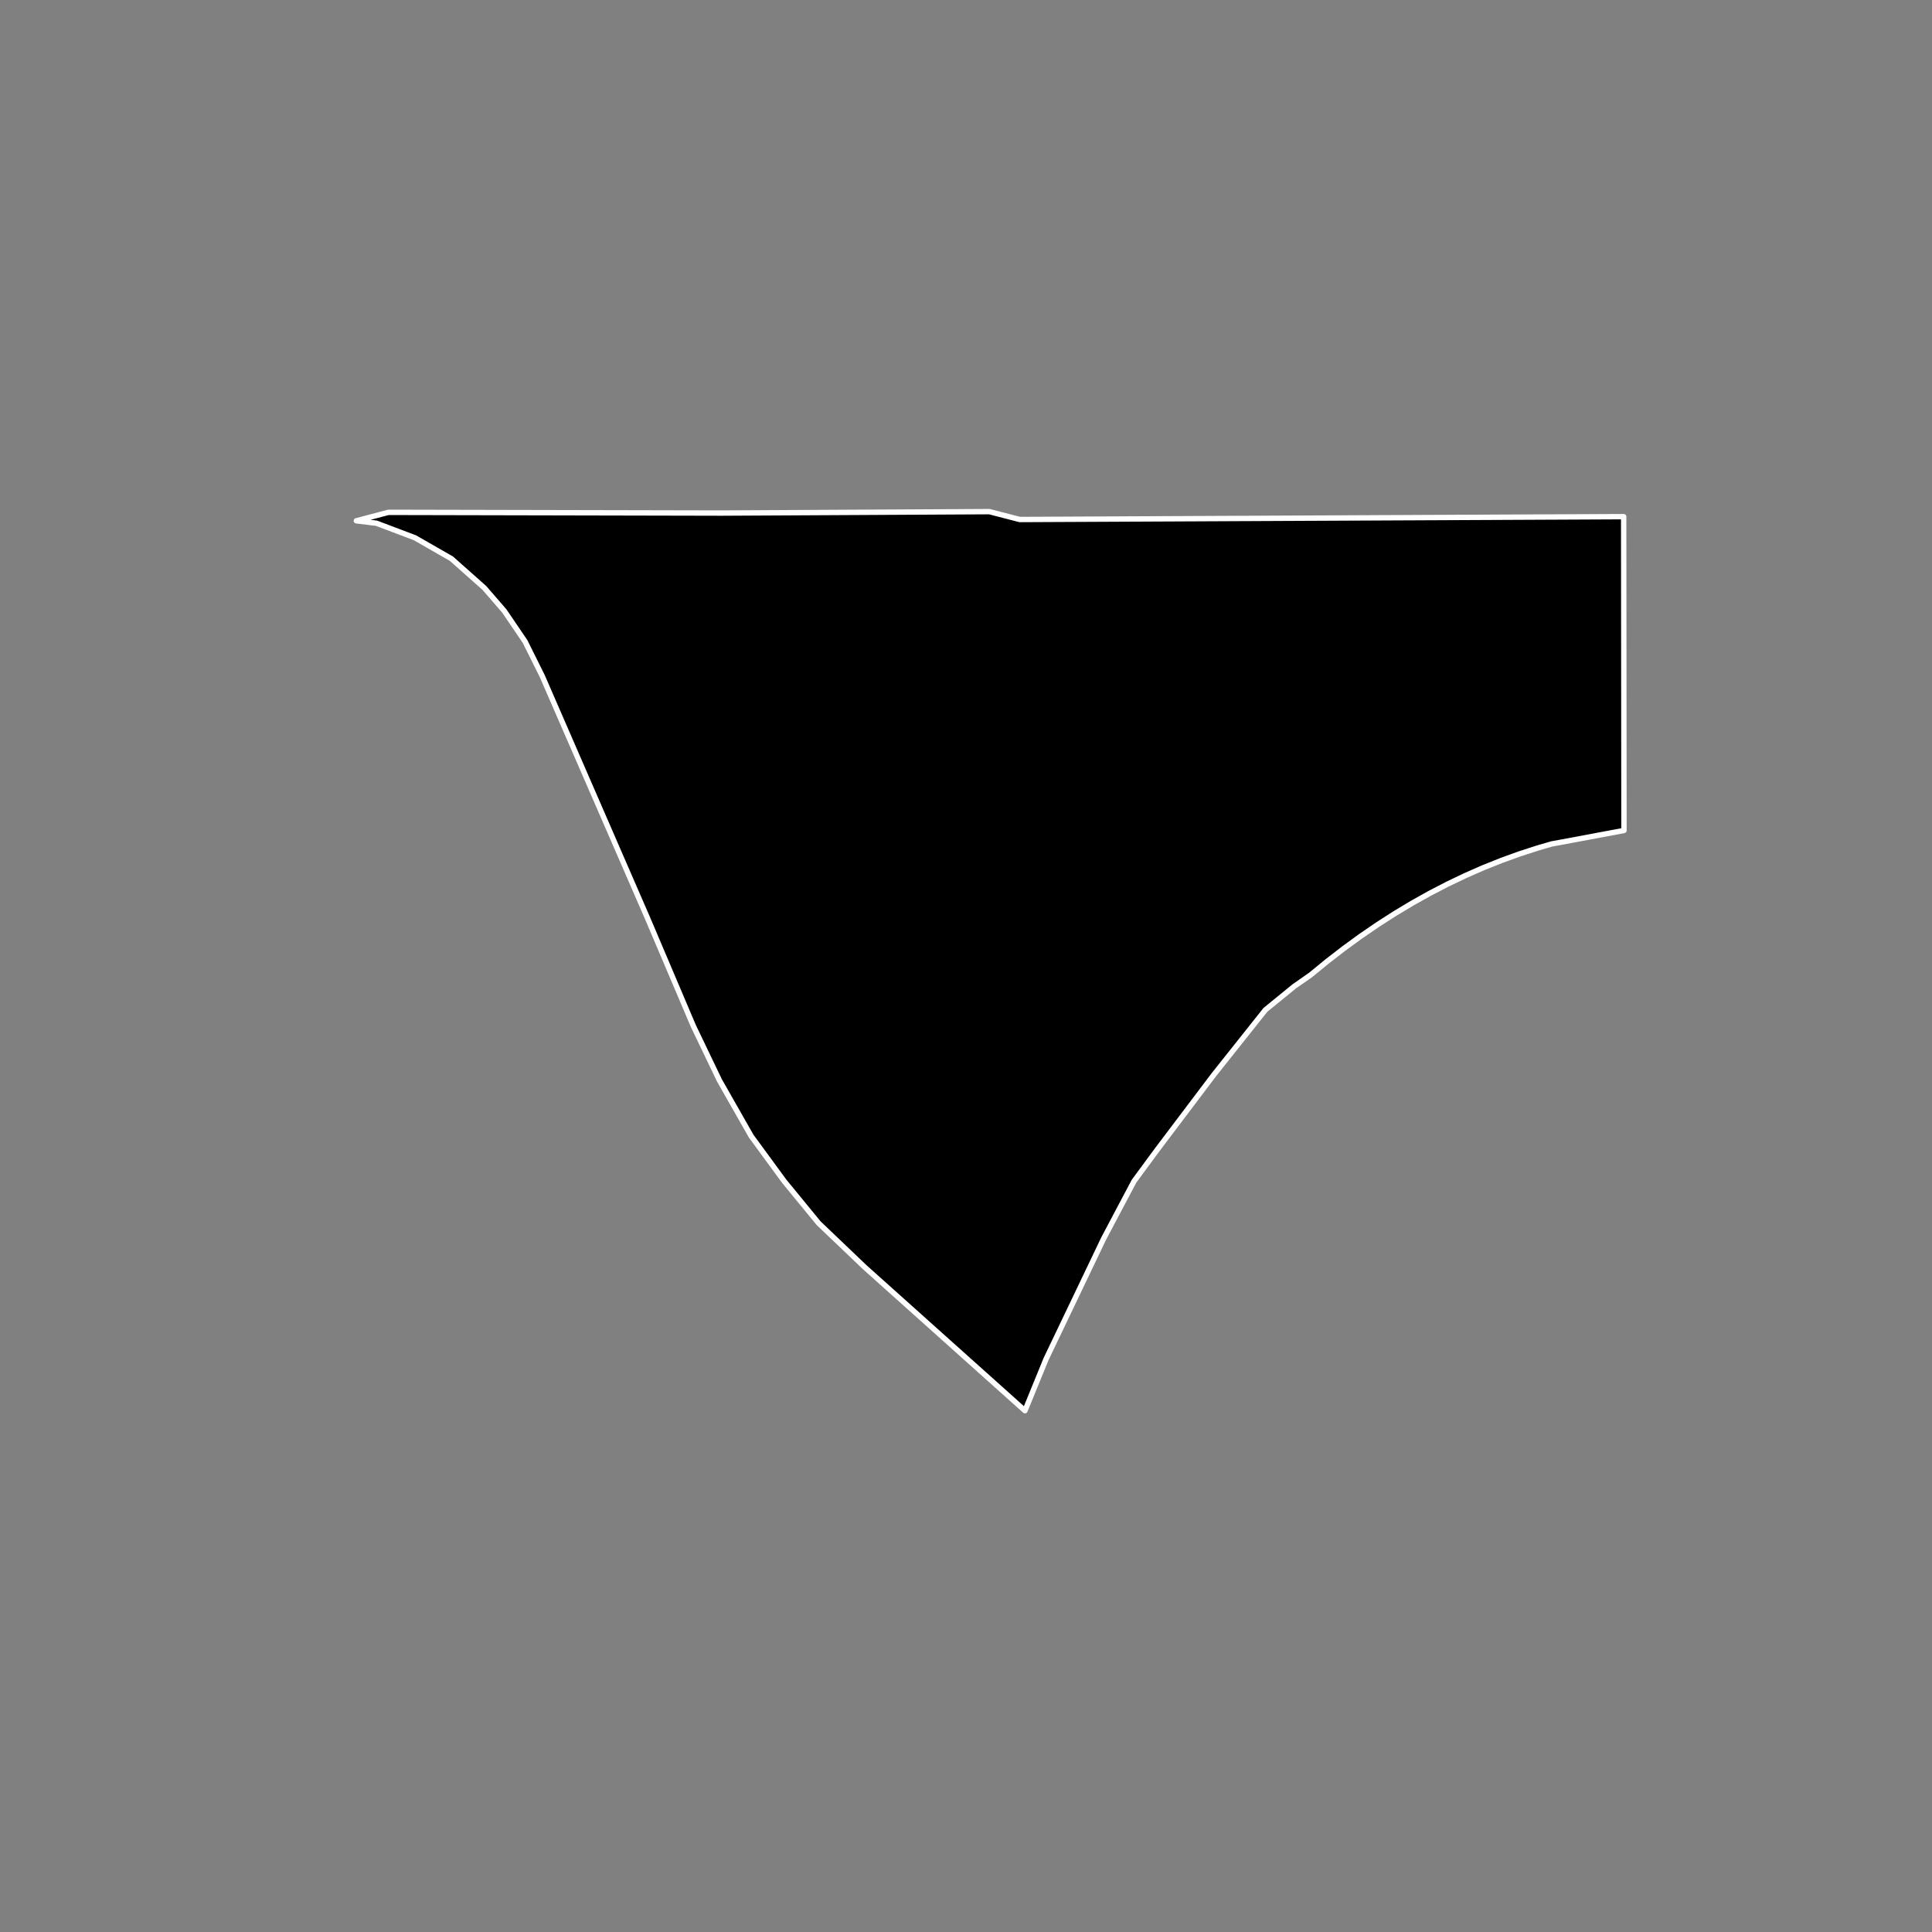 <?xml version="1.0" encoding="utf-8" standalone="no"?>
<!DOCTYPE svg PUBLIC "-//W3C//DTD SVG 1.1//EN"
  "http://www.w3.org/Graphics/SVG/1.1/DTD/svg11.dtd">
<!-- Created with matplotlib (https://matplotlib.org/) -->
<svg height="720pt" version="1.1" viewBox="0 0 720 720" width="720pt" xmlns="http://www.w3.org/2000/svg" xmlns:xlink="http://www.w3.org/1999/xlink">
 <rect x="0" y="0" width="720" height="720" fill="#808080" stroke="none"/>
 <defs>
  <style type="text/css">*{stroke-linecap:butt;stroke-linejoin:round;}</style>
 </defs>
 <g id="figure_1">
  <g id="patch_1">
   <path d="M 0 720 
L 720 720 
L 720 0 
L 0 0 
z
" style="fill:none;"/>
  </g>
  <g id="axes_1">
   <g id="patch_2">
    <path clip-path="url(#pfc6742a405)" d="M 265.354 191.197 
L 268.692 191.205 
L 368.714 190.674 
L 380.038 193.603 
L 605.098 192.544 
L 605.098 195.683 
L 605.132 229.976 
L 605.137 235.538 
L 605.153 251.098 
L 605.16 259.053 
L 605.181 280.815 
L 605.187 286.753 
L 605.21 309.489 
L 581.321 313.958 
L 578.281 314.509 
L 573.043 316.034 
L 573.041 316.035 
L 573.04 316.035 
L 566.242 318.24 
L 566.239 318.241 
L 566.238 318.241 
L 566.237 318.241 
L 566.236 318.241 
L 566.235 318.242 
L 566.23 318.244 
L 559.47 320.692 
L 559.468 320.692 
L 552.74 323.387 
L 552.738 323.388 
L 546.056 326.323 
L 546.054 326.324 
L 546.052 326.325 
L 539.416 329.5 
L 539.415 329.501 
L 539.414 329.501 
L 532.828 332.916 
L 532.827 332.916 
L 532.826 332.917 
L 526.294 336.568 
L 526.293 336.569 
L 526.293 336.569 
L 519.817 340.456 
L 513.403 344.576 
L 513.402 344.576 
L 507.069 348.915 
L 507.064 348.918 
L 507.055 348.924 
L 507.054 348.925 
L 507.052 348.927 
L 500.773 353.503 
L 494.565 358.305 
L 494.564 358.306 
L 494.563 358.306 
L 488.431 363.331 
L 488.43 363.332 
L 488.43 363.333 
L 488.426 363.336 
L 482.34 367.576 
L 471.594 376.334 
L 461.446 389.1 
L 452.301 400.606 
L 431.203 428.545 
L 422.623 440.194 
L 416.621 451.533 
L 411.322 461.546 
L 389.841 506.47 
L 381.971 525.726 
L 330.742 479.849 
L 322.256 472.25 
L 311.612 462.086 
L 305.082 455.852 
L 292.259 440.22 
L 291.812 439.609 
L 285.979 431.646 
L 279.945 423.409 
L 277.738 419.533 
L 268.136 402.674 
L 258.374 382.323 
L 241.41 342.393 
L 224.517 303.548 
L 220.609 294.563 
L 216.336 284.738 
L 202.084 251.97 
L 198.164 244.087 
L 195.662 239.057 
L 187.963 227.718 
L 180.525 219.123 
L 178.099 216.97 
L 170.419 210.15 
L 168.219 208.197 
L 167.262 207.649 
L 154.641 200.415 
L 149.364 198.419 
L 140.299 194.99 
L 132.79 194.085 
L 144.749 190.936 
L 264.634 191.195 
L 265.354 191.197 
" style="stroke:#ffffff;stroke-linejoin:miter;stroke-width:2;"/>
   </g>
  </g>
 </g>
 <defs>
  <clipPath id="pfc6742a405">
   <rect height="543.6" width="558" x="90" y="86.4"/>
  </clipPath>
 </defs>
</svg>
